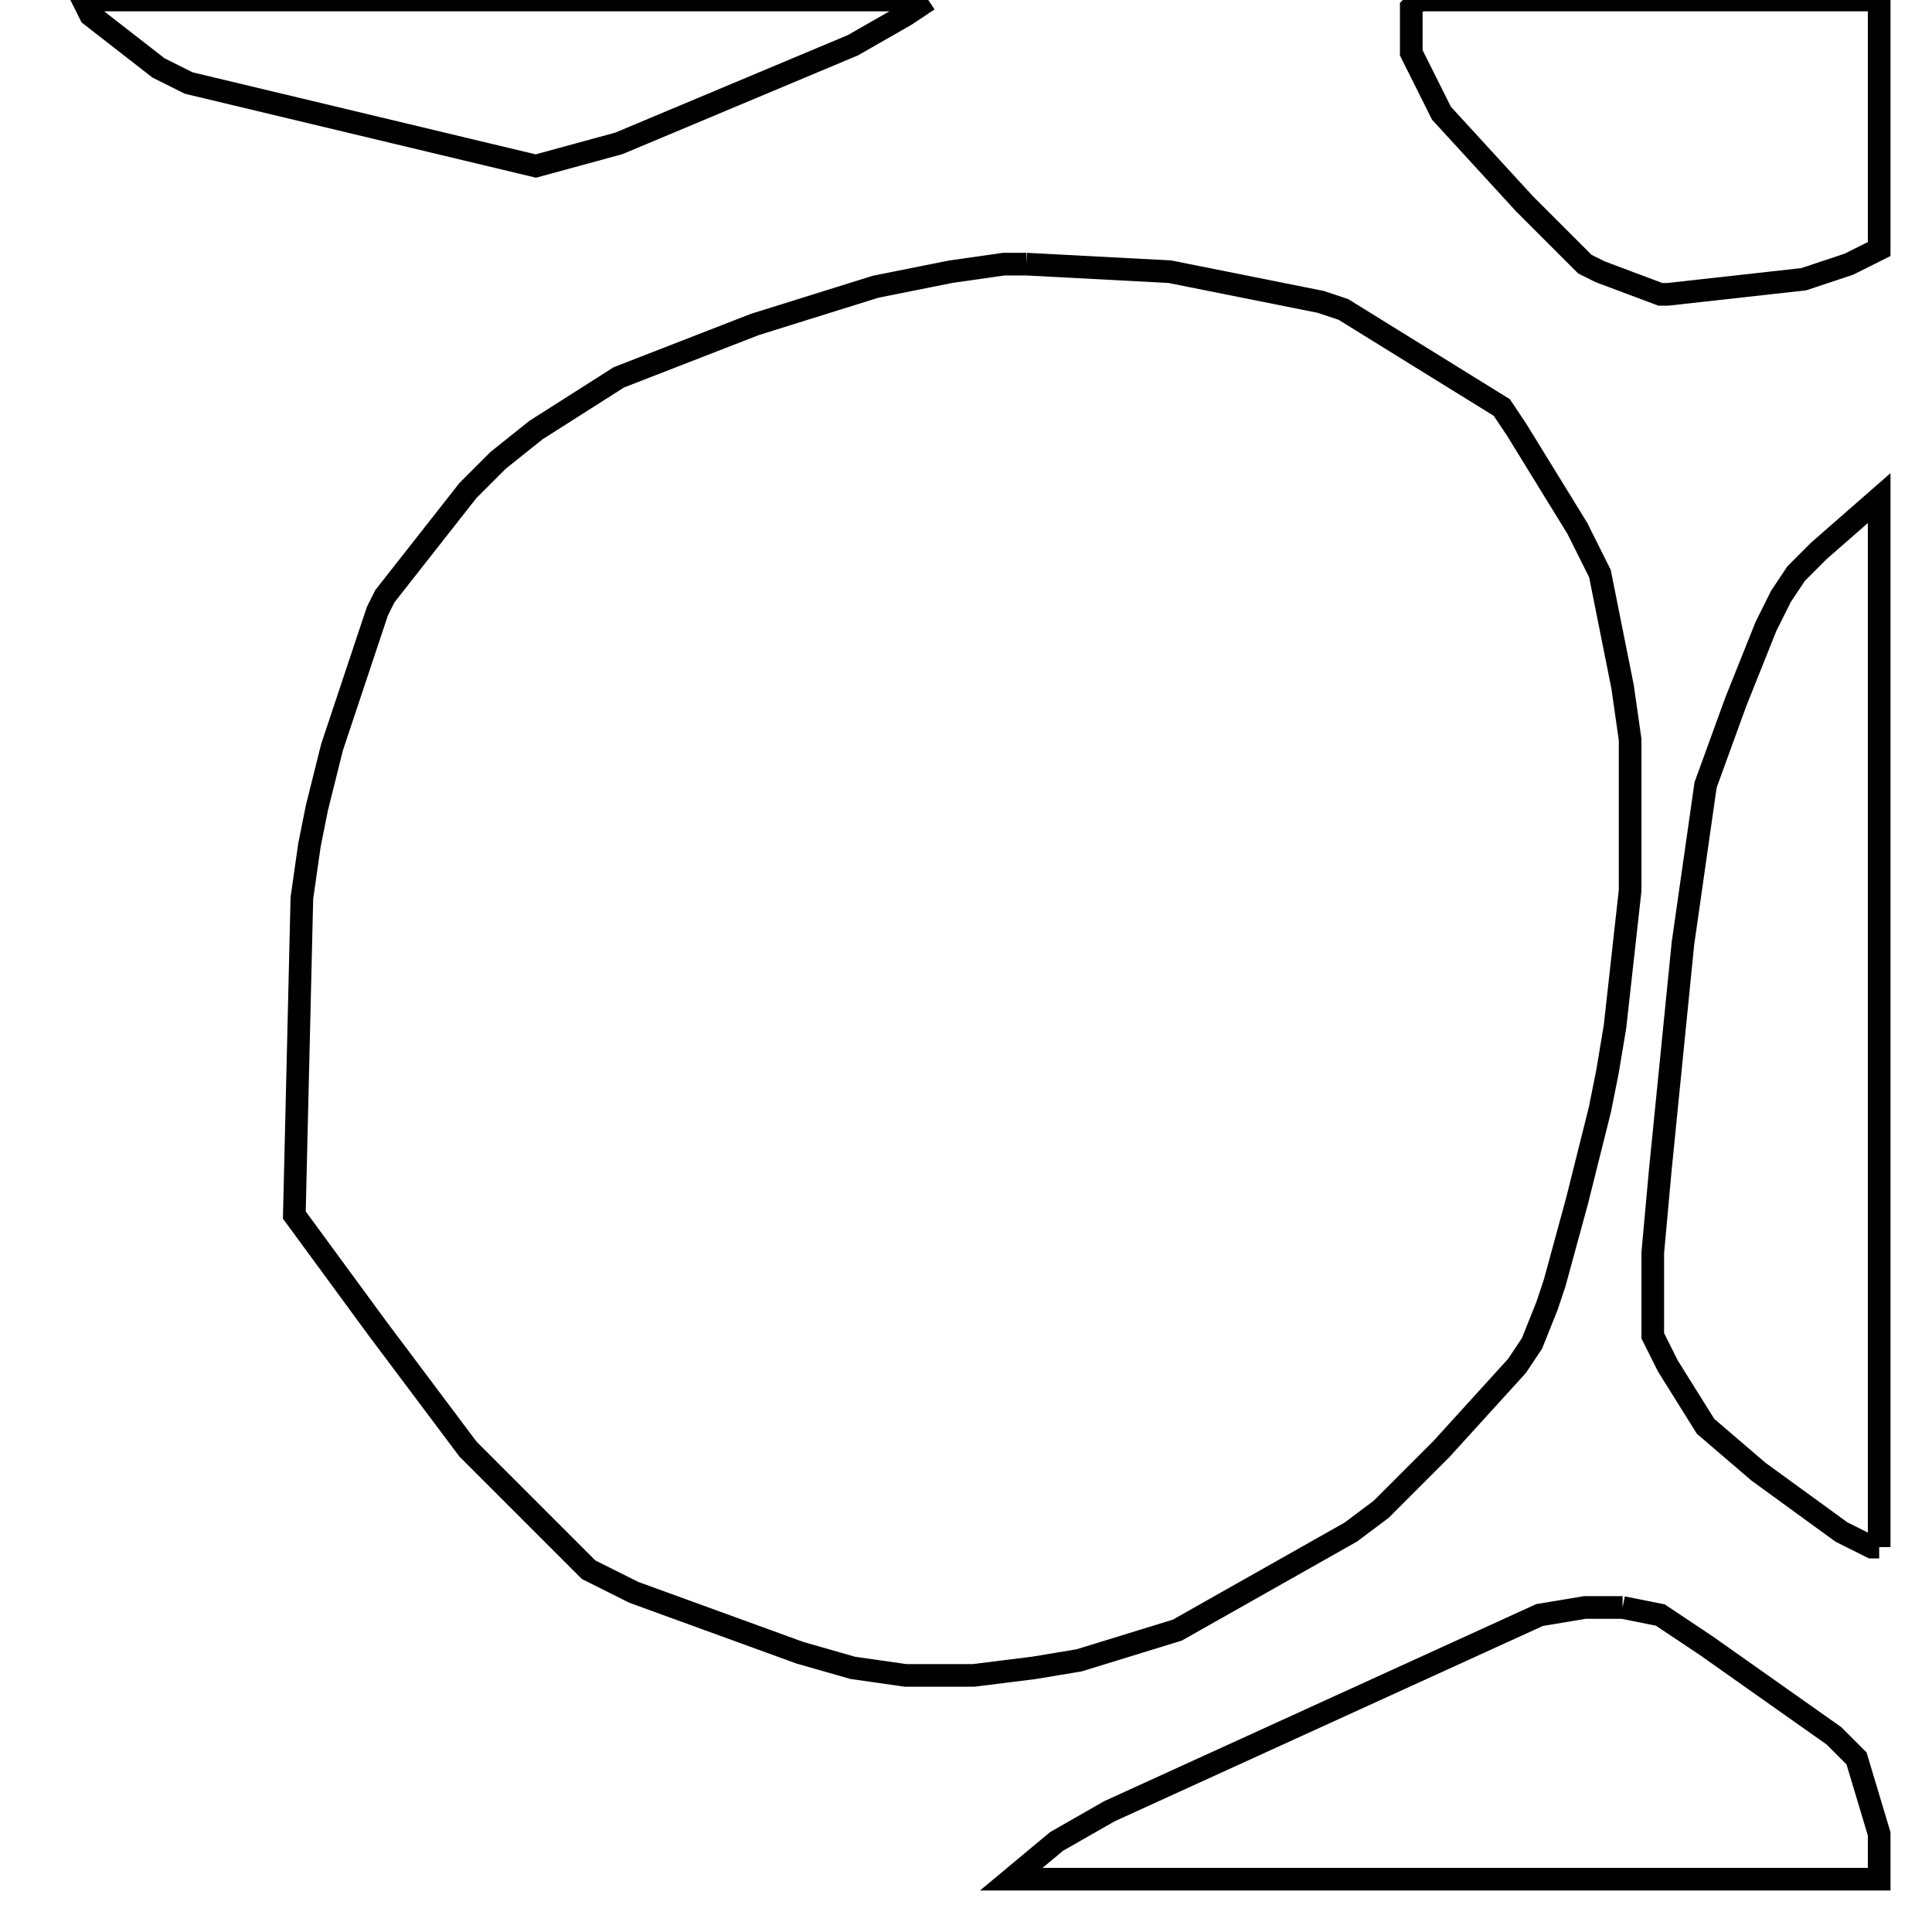 <svg width="256" height="256" xmlns="http://www.w3.org/2000/svg" fill-opacity="0" stroke="black" stroke-width="3" ><path d="M136 35 155 36 175 40 178 41 199 54 201 57 209 70 212 76 215 91 216 98 216 118 214 136 213 142 212 147 209 159 206 170 205 173 203 178 201 181 191 192 183 200 179 203 156 216 143 220 137 221 129 222 120 222 113 221 106 219 84 211 78 208 62 192 50 176 39 161 40 119 41 112 42 107 44 99 50 81 51 79 62 65 66 61 71 57 82 50 100 43 116 38 126 36 133 35 136 35 "/><path d="M249 205 248 205 244 203 233 195 226 189 221 181 219 177 219 166 220 155 223 125 226 104 230 93 234 83 236 79 238 76 241 73 249 66 249 205 "/><path d="M215 213 220 214 226 218 243 230 246 233 249 243 249 249 134 249 140 244 147 240 204 214 210 213 215 213 "/><path d="M249 0 249 33 245 35 239 37 221 39 220 39 212 36 210 35 202 27 191 15 187 7 187 1 188 0 249 0 "/><path d="M123 0 120 2 113 6 82 19 71 22 25 11 21 9 12 2 11 0 123 0 "/></svg>